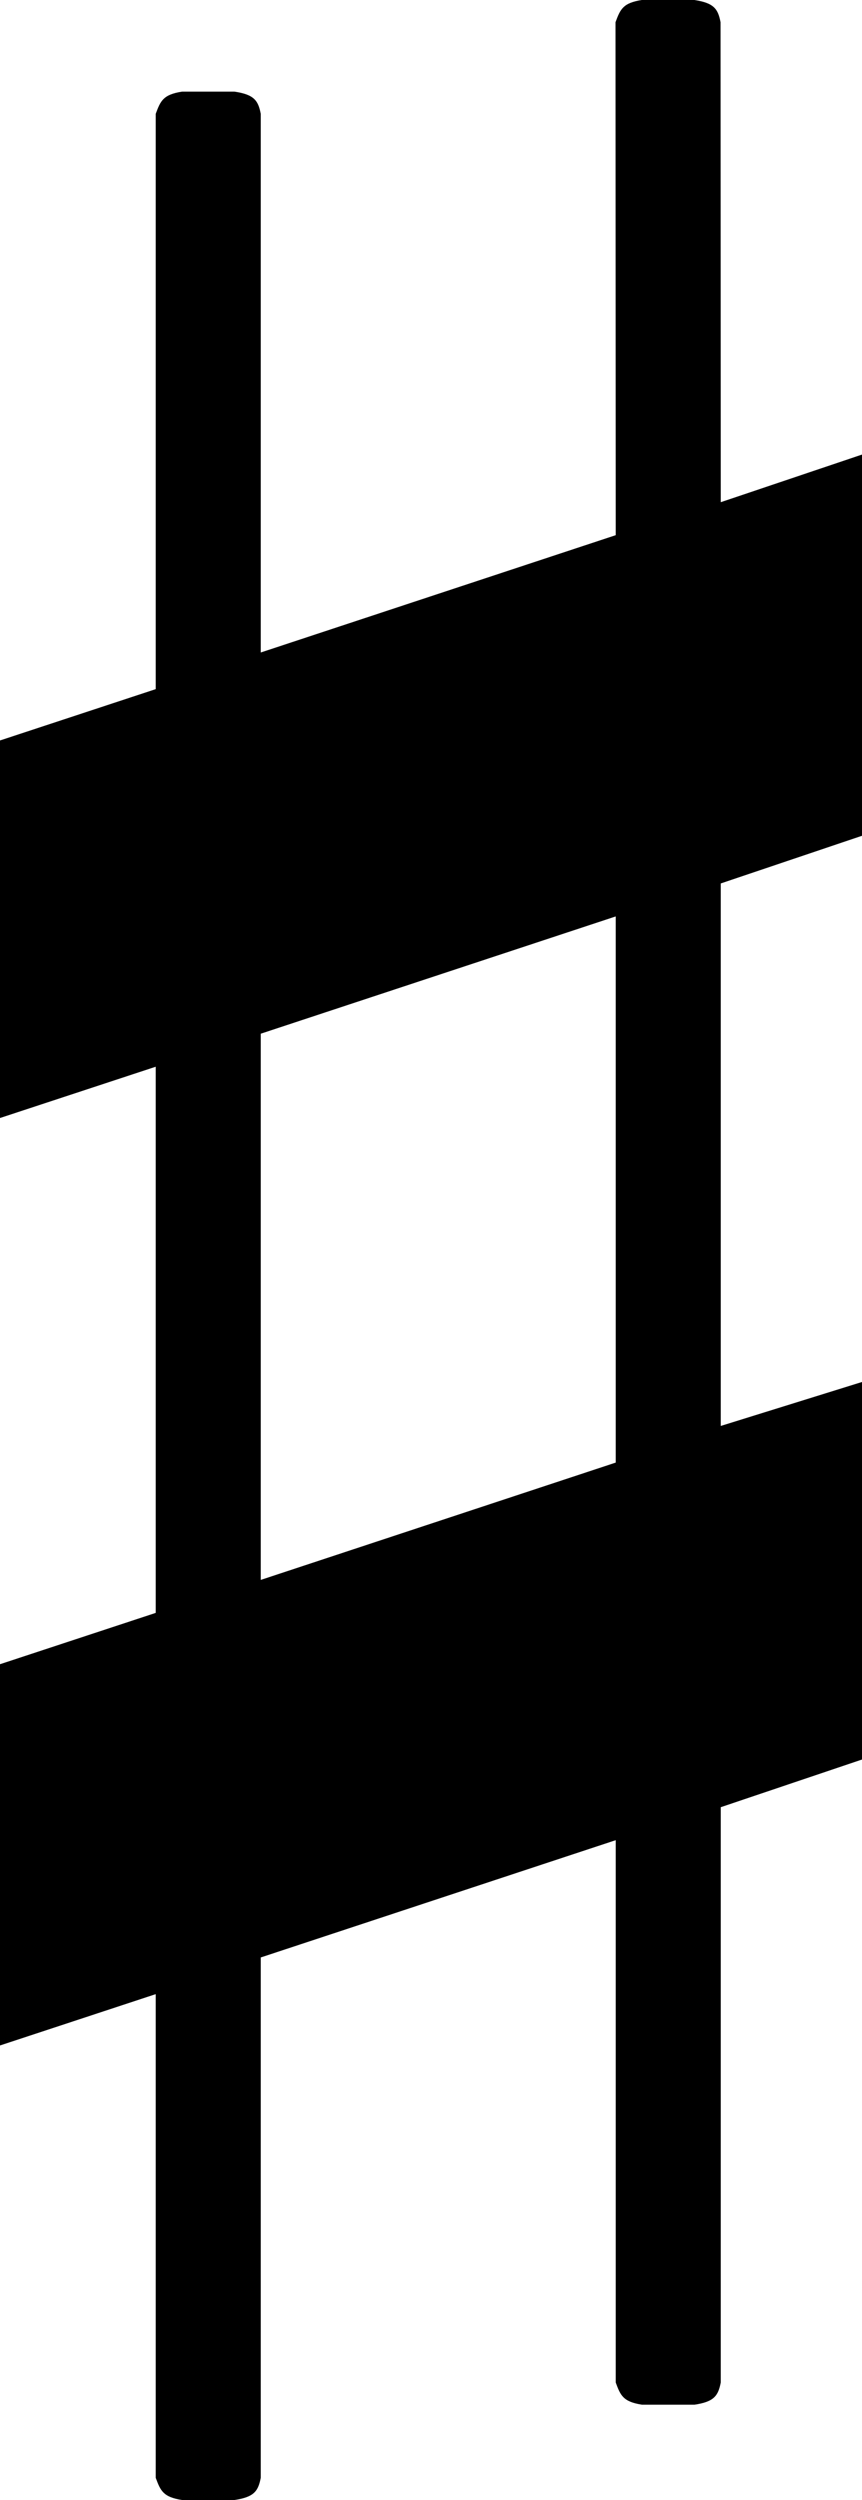 <svg width="20" height="58" viewBox="0 0 20 58" fill="none" xmlns="http://www.w3.org/2000/svg">
<path fill-rule="evenodd" clip-rule="evenodd" d="M0 17.179L3.613 15.988V2.641C3.724 2.341 3.785 2.194 4.223 2.126H4.832H5.441C5.897 2.194 5.991 2.333 6.05 2.641V15.138L14.286 12.416L14.281 0.515C14.392 0.215 14.453 0.068 14.891 0H15.5H16.109C16.565 0.068 16.659 0.207 16.718 0.515L16.723 11.651L20 10.546V19.39L16.723 20.496V33.082L20 32.062V40.821L16.723 41.927L16.723 55.274C16.663 55.582 16.569 55.721 16.113 55.789H15.504H14.895C14.457 55.721 14.396 55.574 14.286 55.274V42.692L6.05 45.413V57.485C5.991 57.793 5.897 57.932 5.441 58H4.832H4.223C3.785 57.932 3.724 57.785 3.613 57.485V46.264L0 47.455V38.61L3.613 37.419V24.748L0 25.938V17.179ZM6.05 23.982L14.286 21.261V33.932L6.05 36.654V23.982Z" fill="black"/>
</svg>

